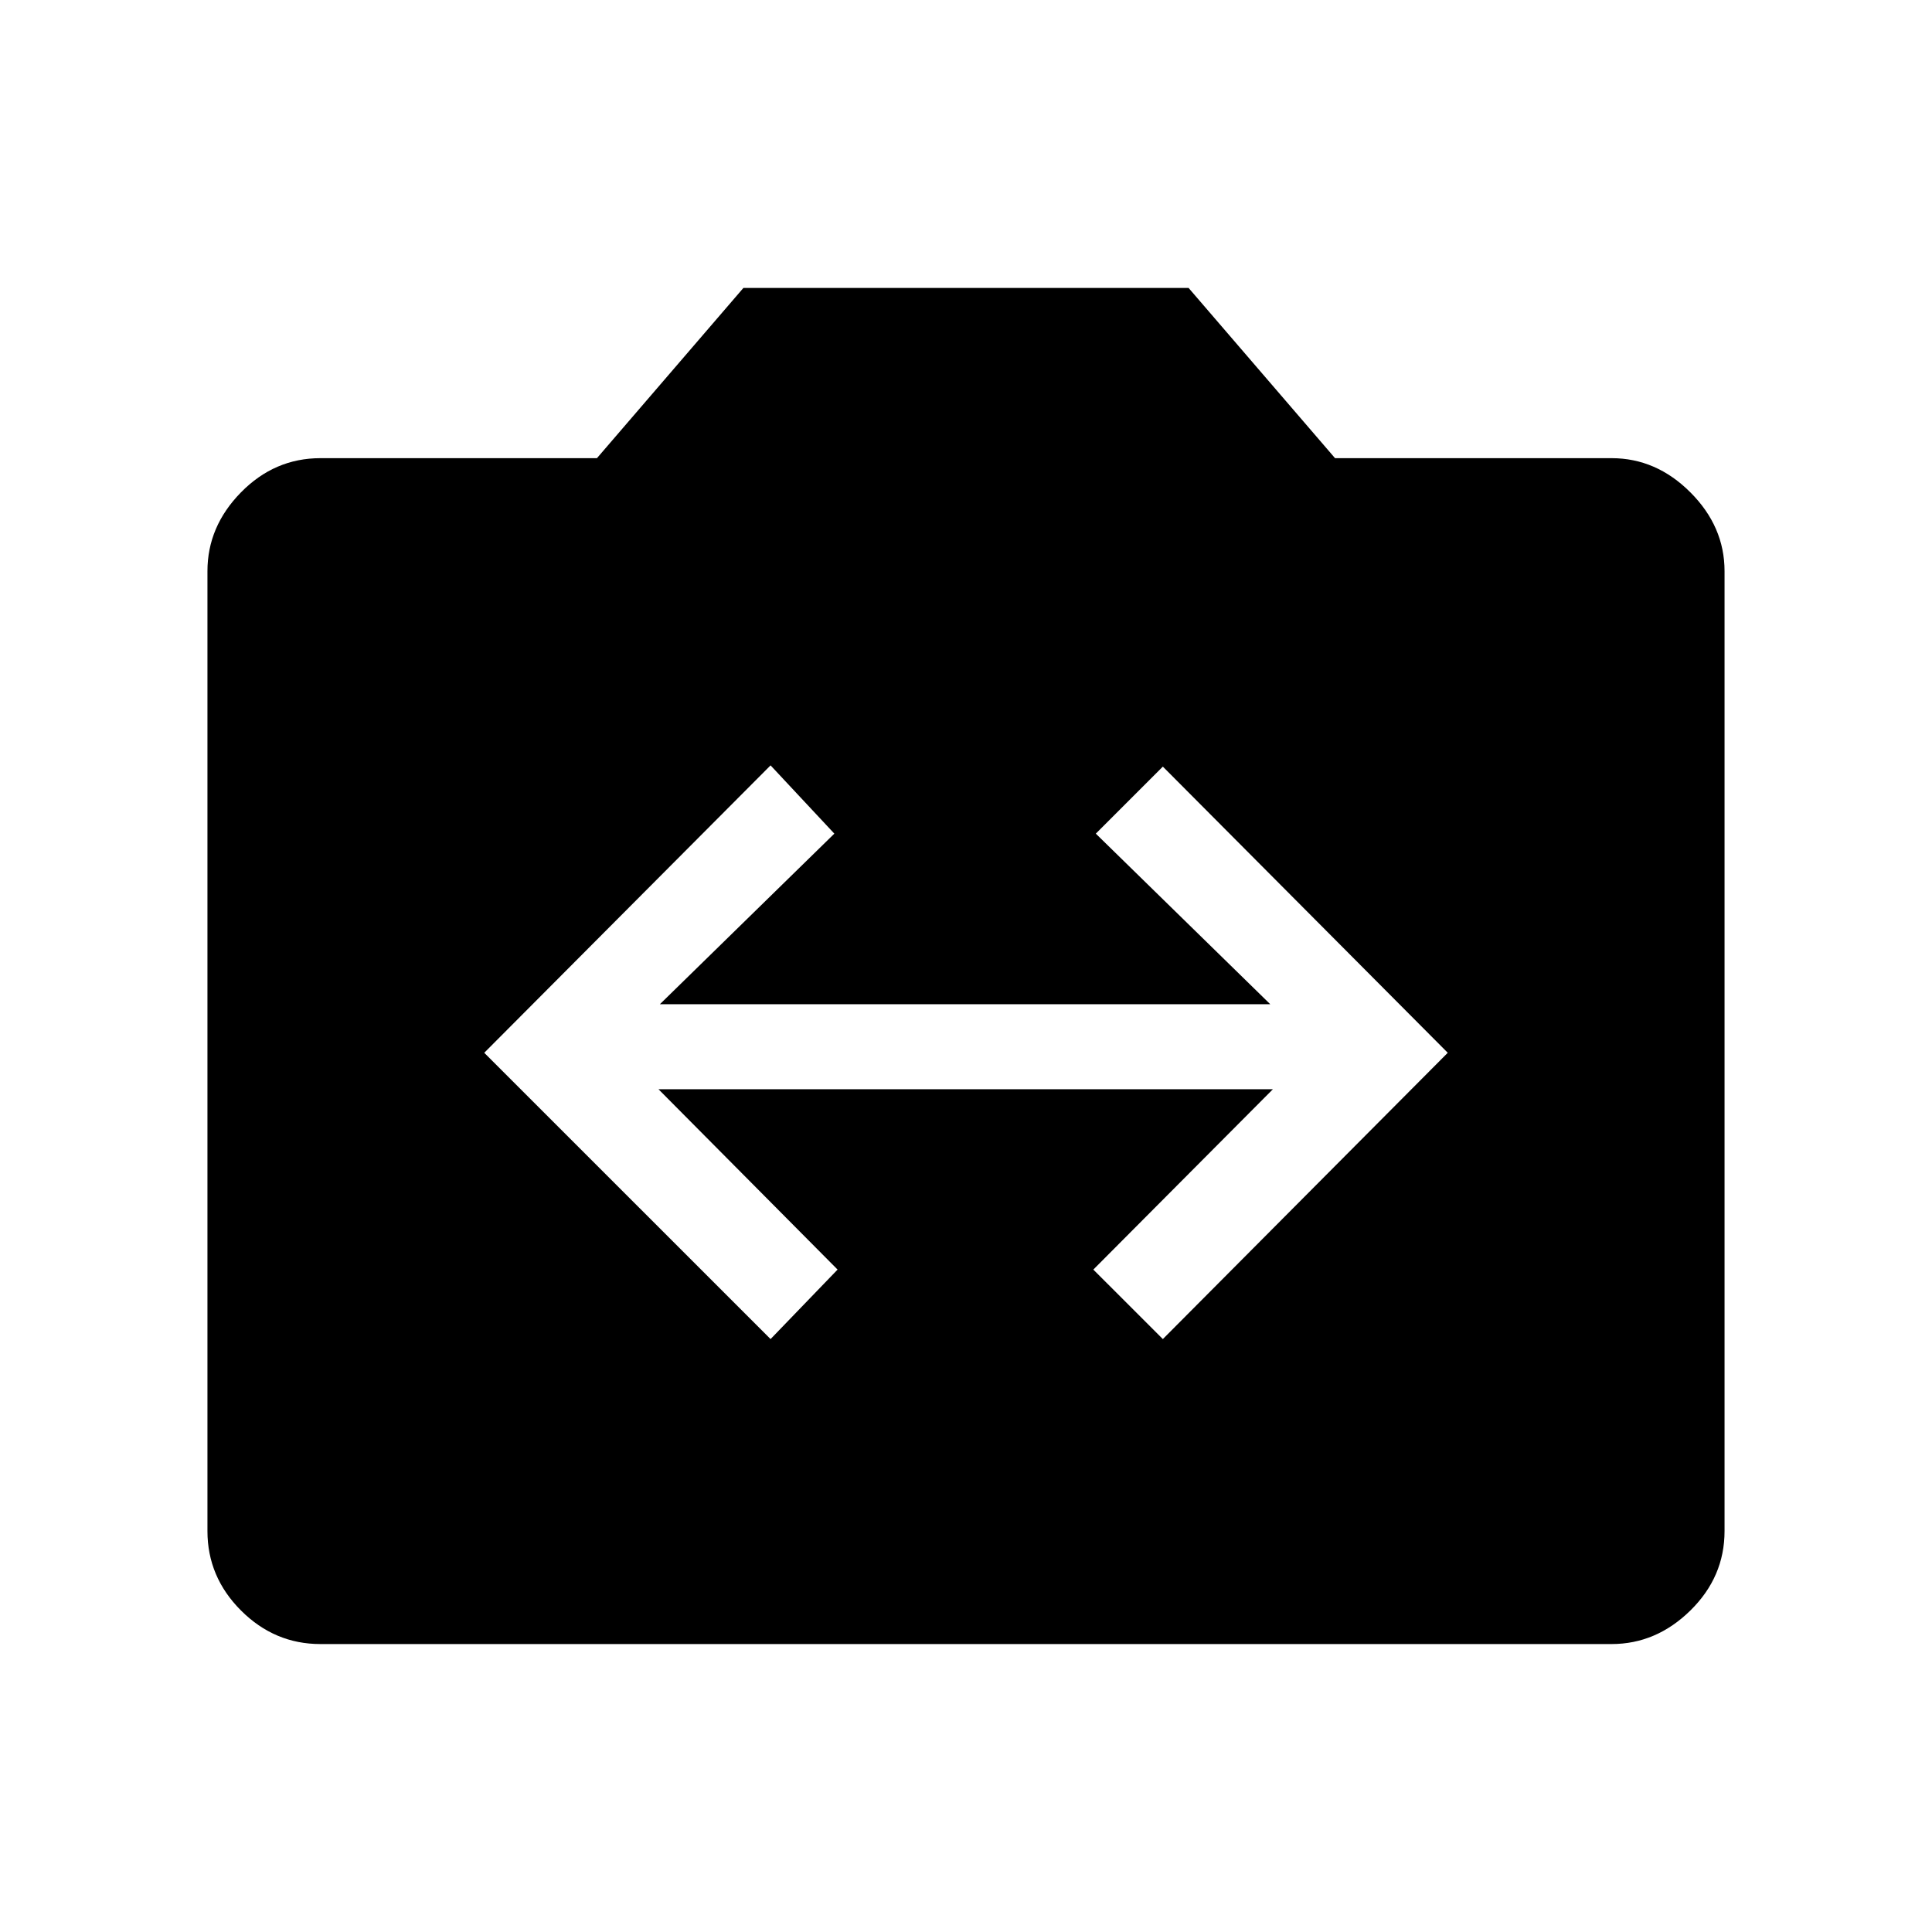 <svg xmlns="http://www.w3.org/2000/svg" height="48" viewBox="0 -960 960 960" width="48"><path d="M159.23-143.08q-22.81 0-39.48-16.67-16.67-16.67-16.67-39.48v-476.96q0-22.19 16.67-39.17t39.48-16.98h137.39l72.77-84.58h221.22l72.77 84.58h137.39q22.19 0 39.17 16.98t16.98 39.17v476.96q0 22.81-16.98 39.48-16.98 16.67-39.17 16.67H159.23Zm223.66-151.54 33.3-34.53-89-89.62H632.5l-89.23 89.62 34.54 34.53 141.57-142.26-141.57-142.2-33.31 33.31L631.19-461H327.88l86.7-84.77-31.69-33.92-142.27 142.81 142.27 142.26Z"/></svg>